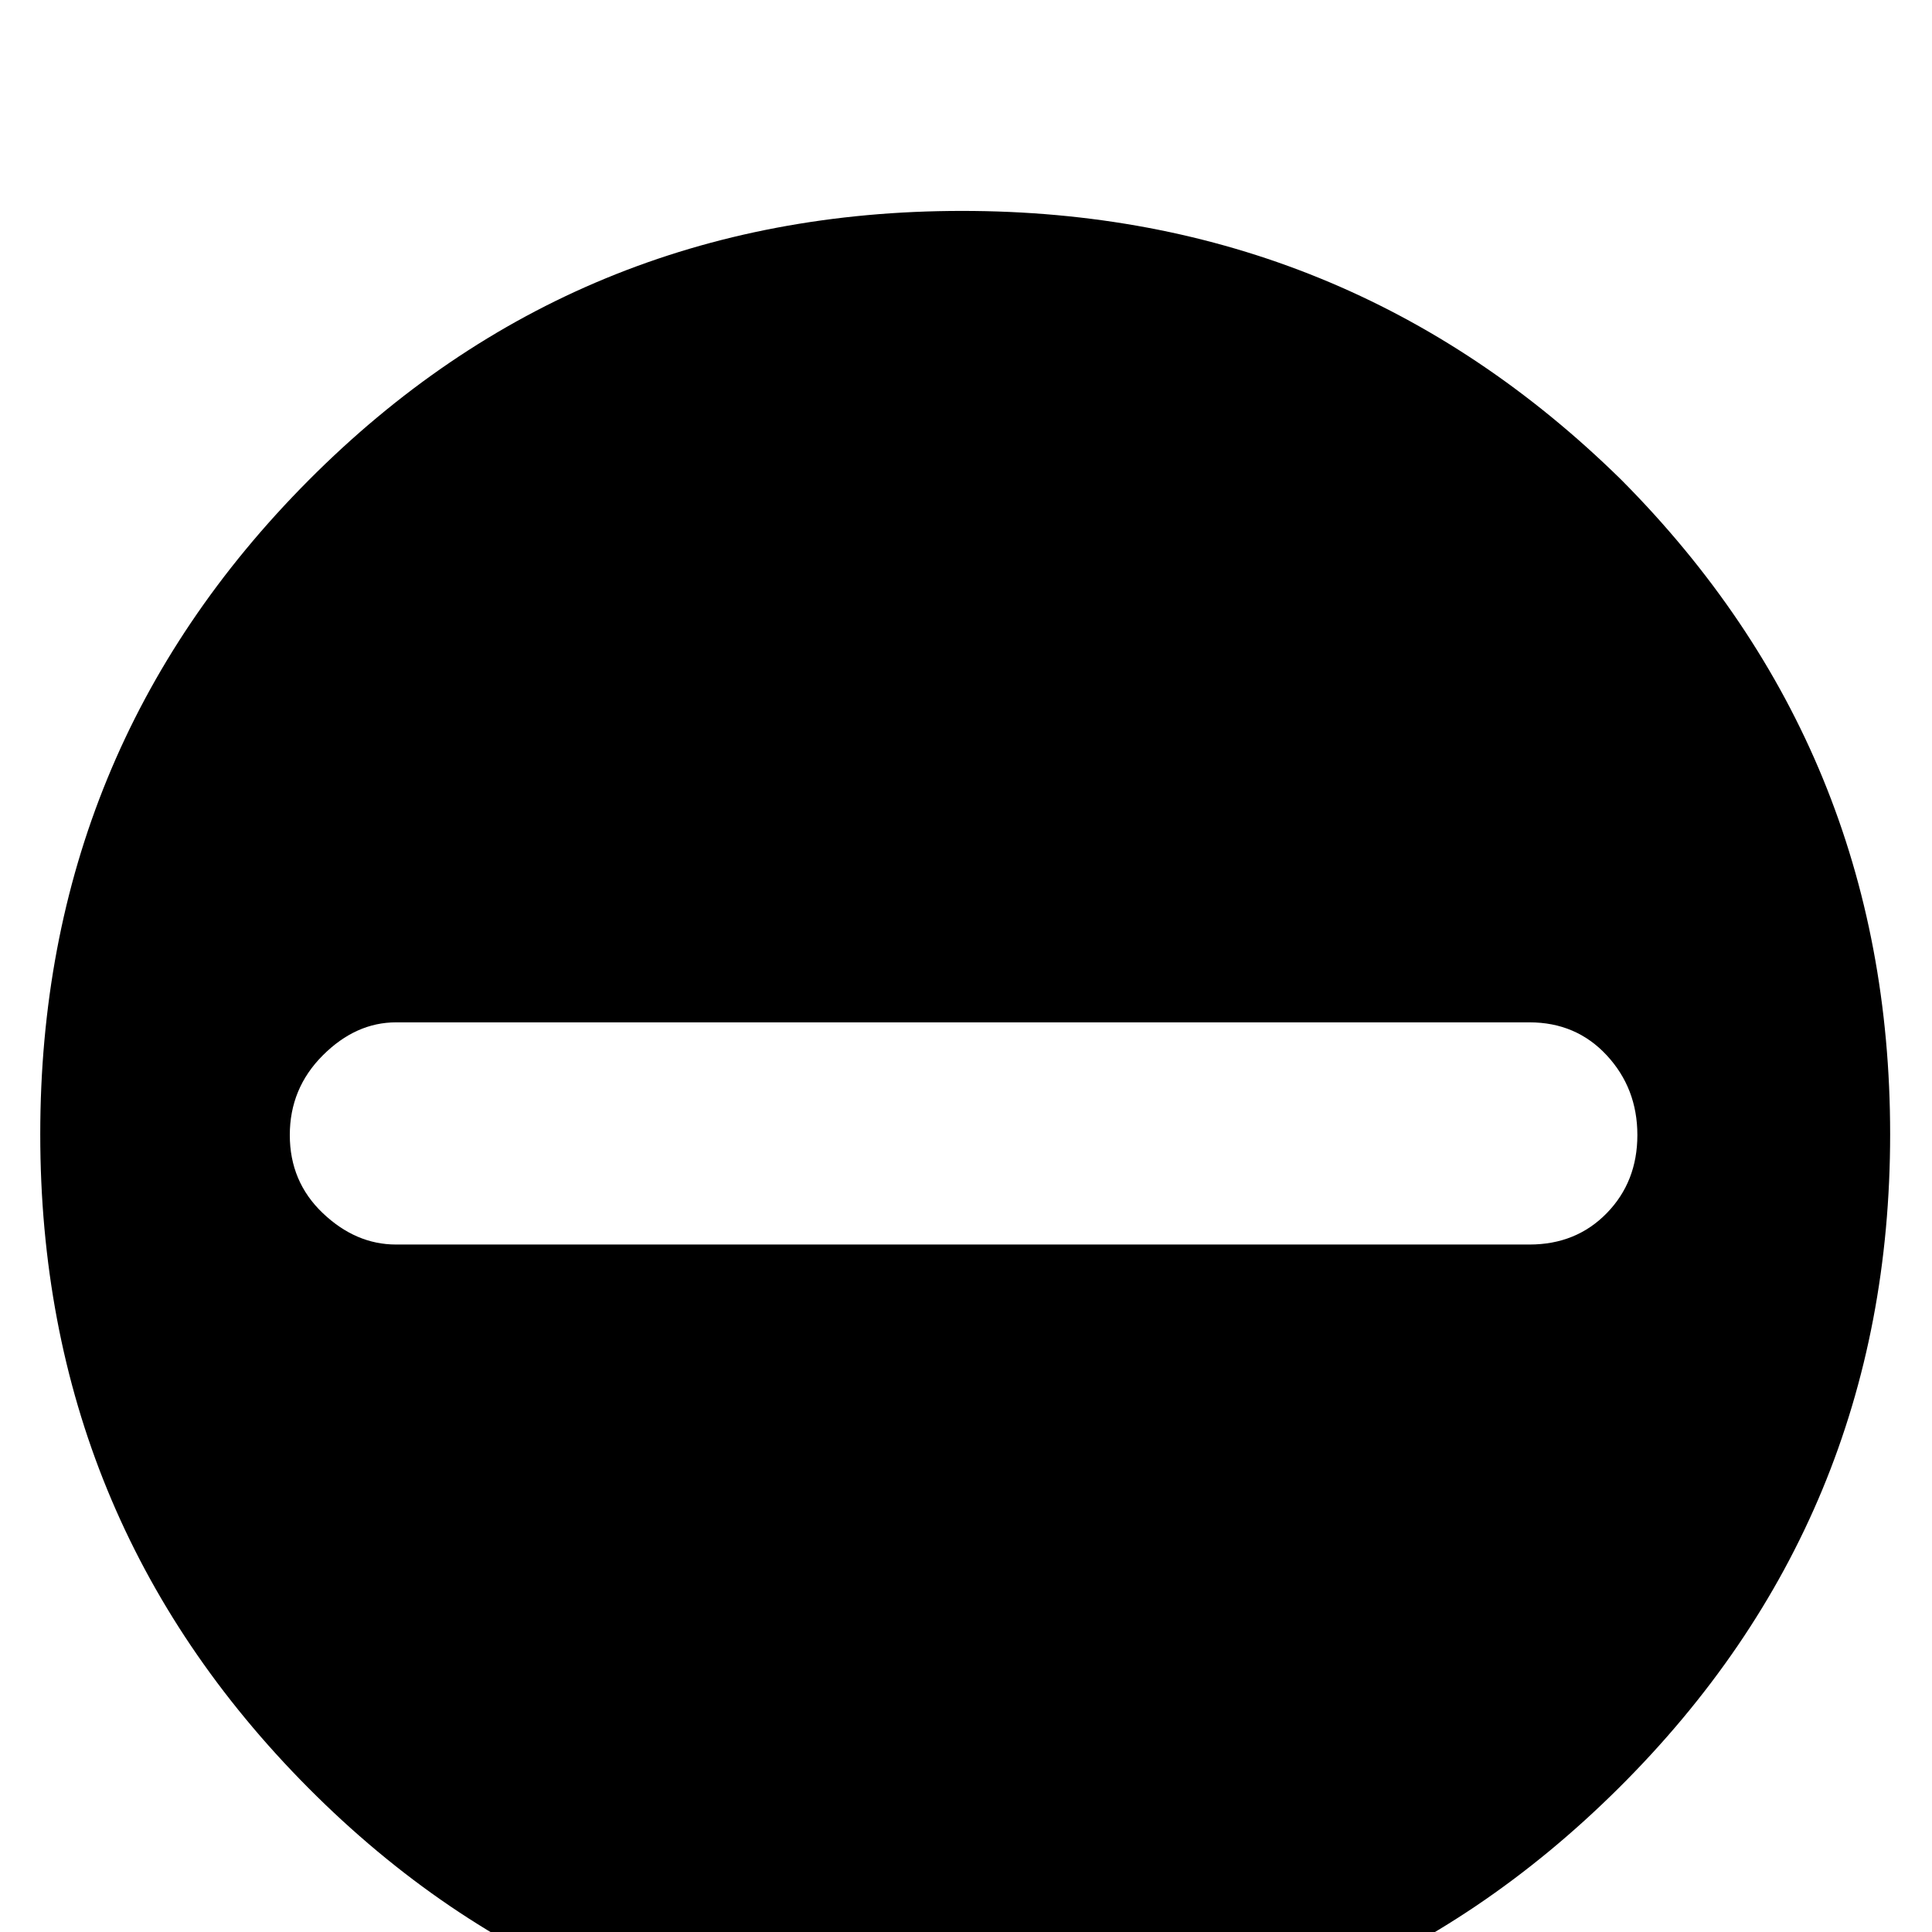 <?xml version="1.0" standalone="no"?>
<!DOCTYPE svg PUBLIC "-//W3C//DTD SVG 1.1//EN" "http://www.w3.org/Graphics/SVG/1.1/DTD/svg11.dtd" >
<svg xmlns="http://www.w3.org/2000/svg" xmlns:xlink="http://www.w3.org/1999/xlink" version="1.1" viewBox="0 -240 1200 1200">
  <g transform="matrix(1 0 0 -1 0 960)">
   <path fill="currentColor"
d="M1007 902q167 -168 167 -406.5t-168.5 -406t-408 -167.5t-406 167.5t-166.5 406t166.5 406t406 167.5t409.5 -167zM950 427q29 0 48 19.5t19 48.5t-19 49.5t-48 20.5h-704q-25 0 -45.5 -20.5t-20.5 -49.5t20.5 -48.5t45.5 -19.5h704z" />
  </g>

</svg>
